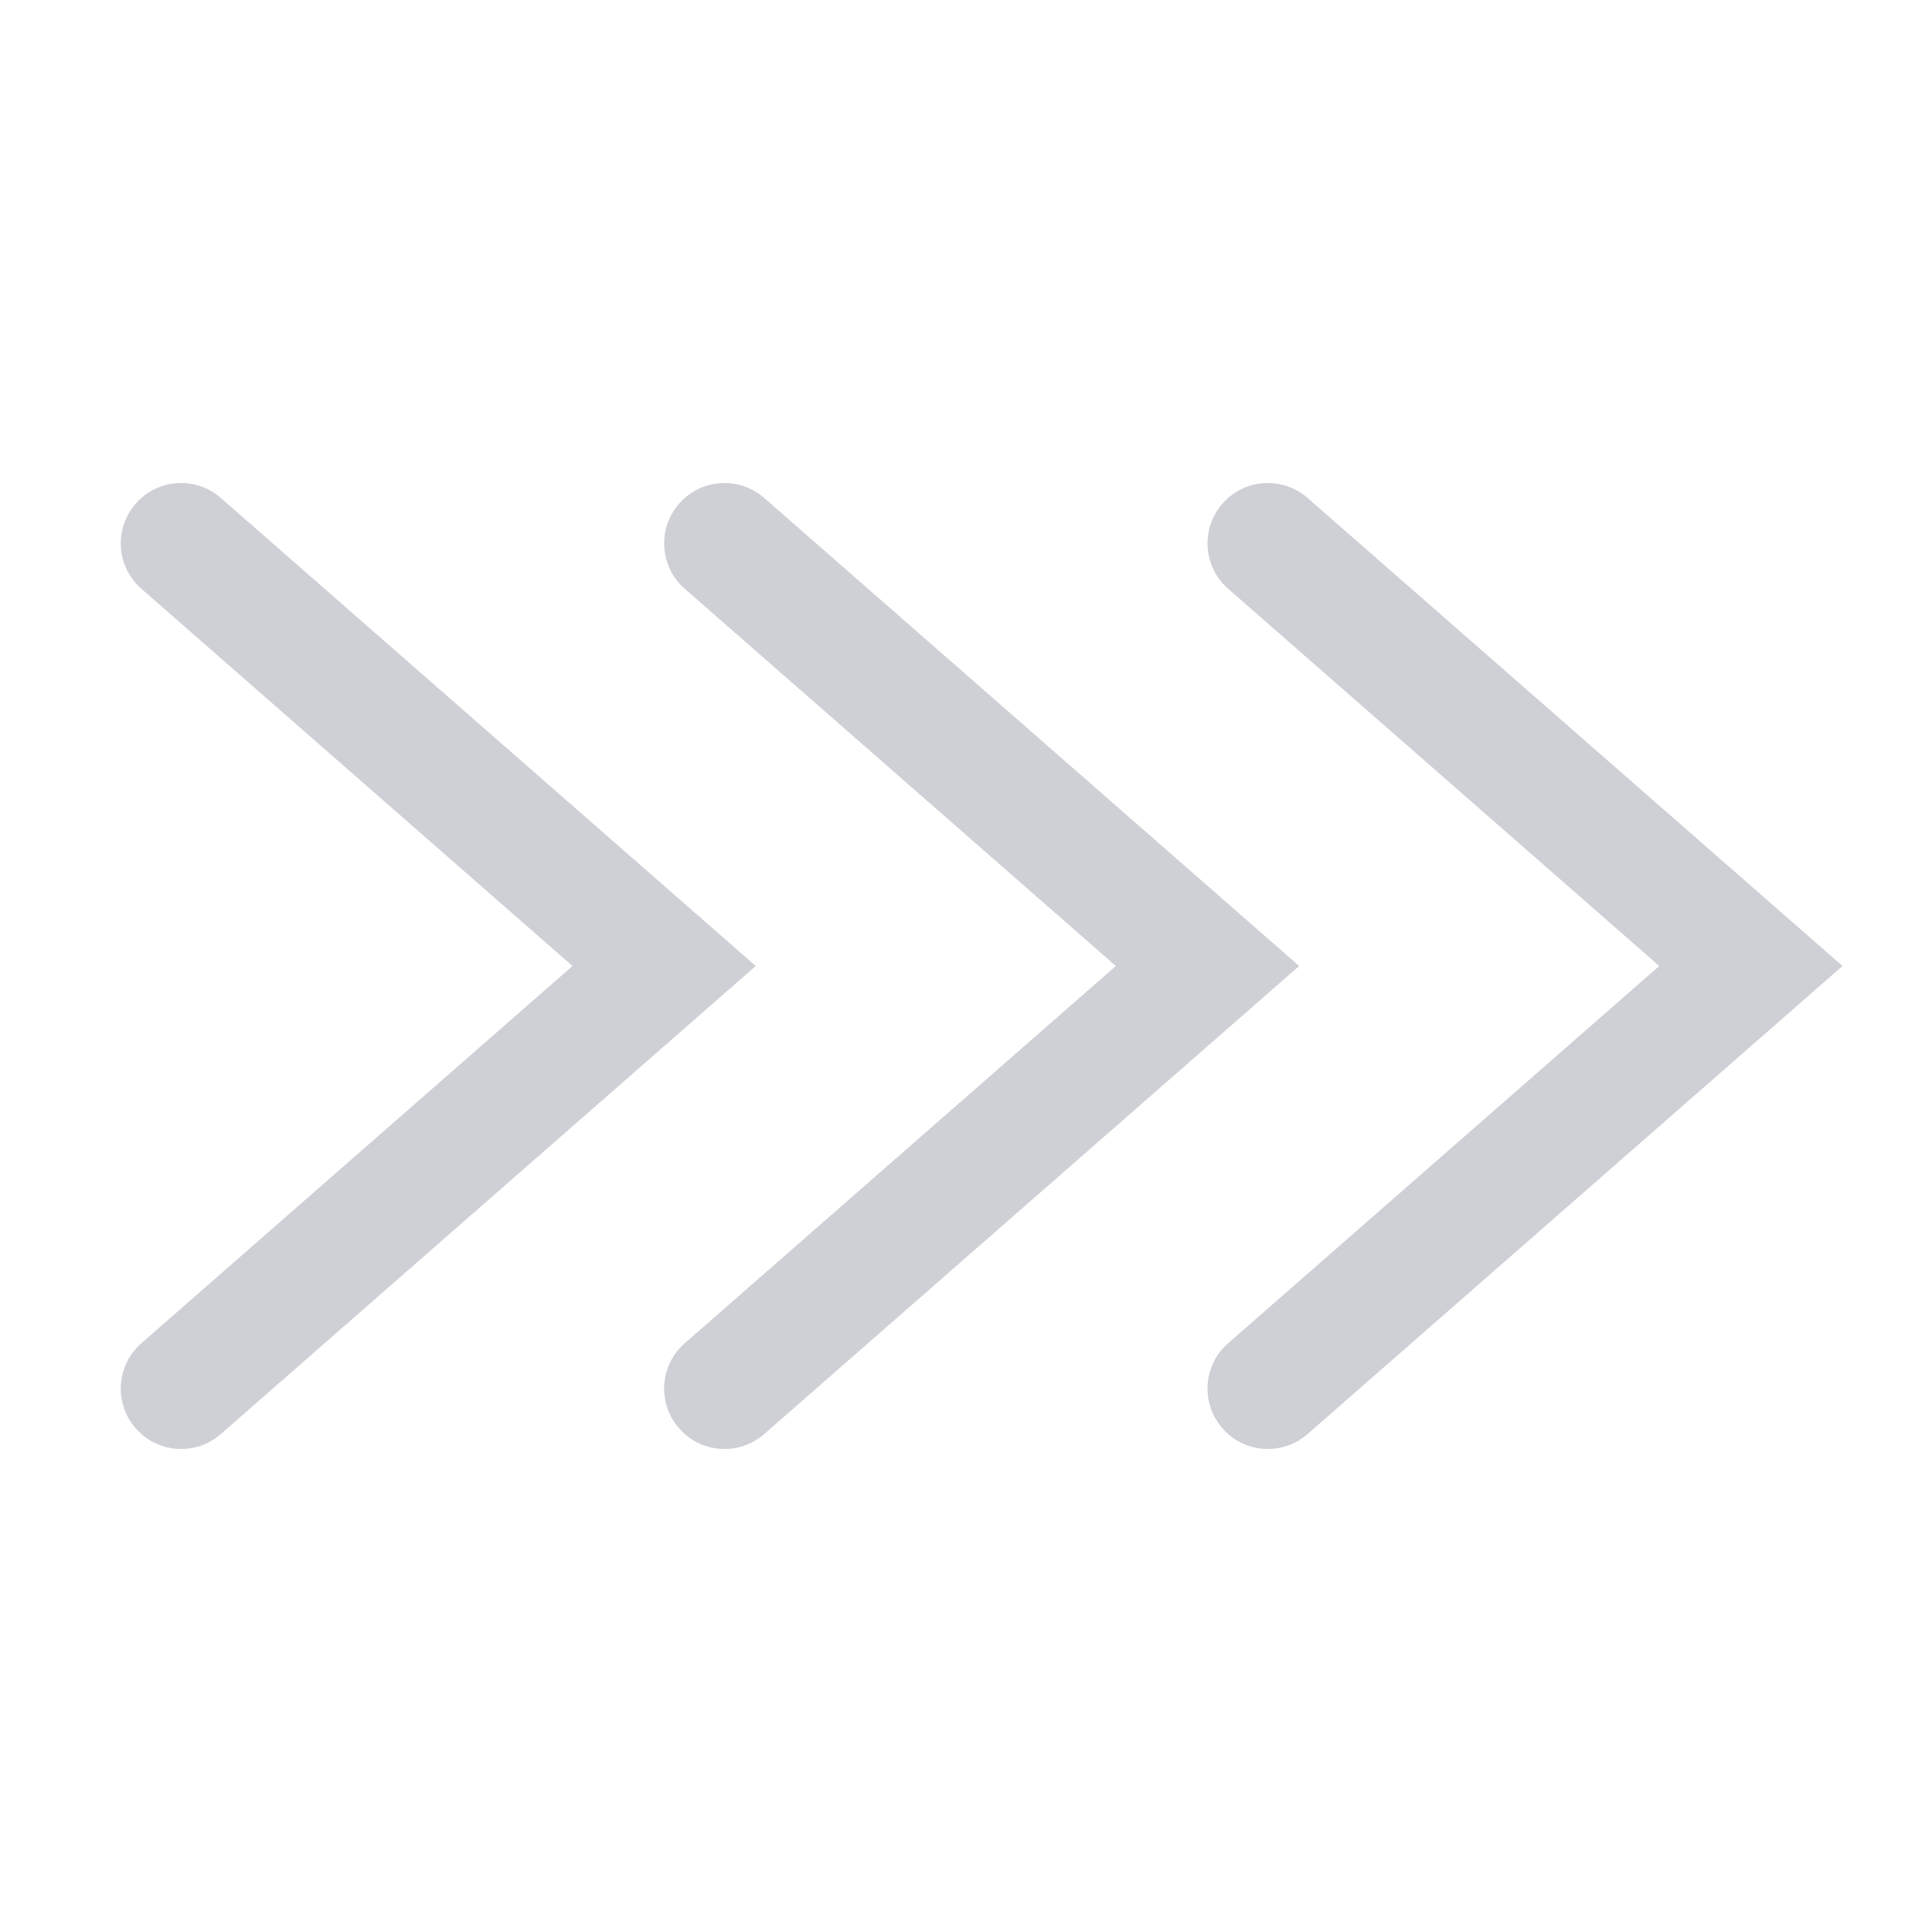 <svg width="16" height="16" viewBox="0 0 16 16" fill="none" xmlns="http://www.w3.org/2000/svg">
<path d="M1.124 4.171C1.306 3.963 1.621 3.942 1.829 4.124L6.259 8L1.829 11.876C1.621 12.058 1.306 12.037 1.124 11.829C0.942 11.621 0.963 11.306 1.171 11.124L4.741 8L1.171 4.876C0.963 4.694 0.942 4.379 1.124 4.171Z" fill="#CED0D6"/>
<path d="M5.624 4.171C5.806 3.963 6.121 3.942 6.329 4.124L10.759 8L6.329 11.876C6.121 12.058 5.806 12.037 5.624 11.829C5.442 11.621 5.463 11.306 5.671 11.124L9.241 8L5.671 4.876C5.463 4.694 5.442 4.379 5.624 4.171Z" fill="#CED0D6"/>
<path d="M10.829 4.124C10.621 3.942 10.306 3.963 10.124 4.171C9.942 4.379 9.963 4.694 10.171 4.876L13.741 8L10.171 11.124C9.963 11.306 9.942 11.621 10.124 11.829C10.306 12.037 10.621 12.058 10.829 11.876L15.259 8L10.829 4.124Z" fill="#CED0D6"/>
</svg>
